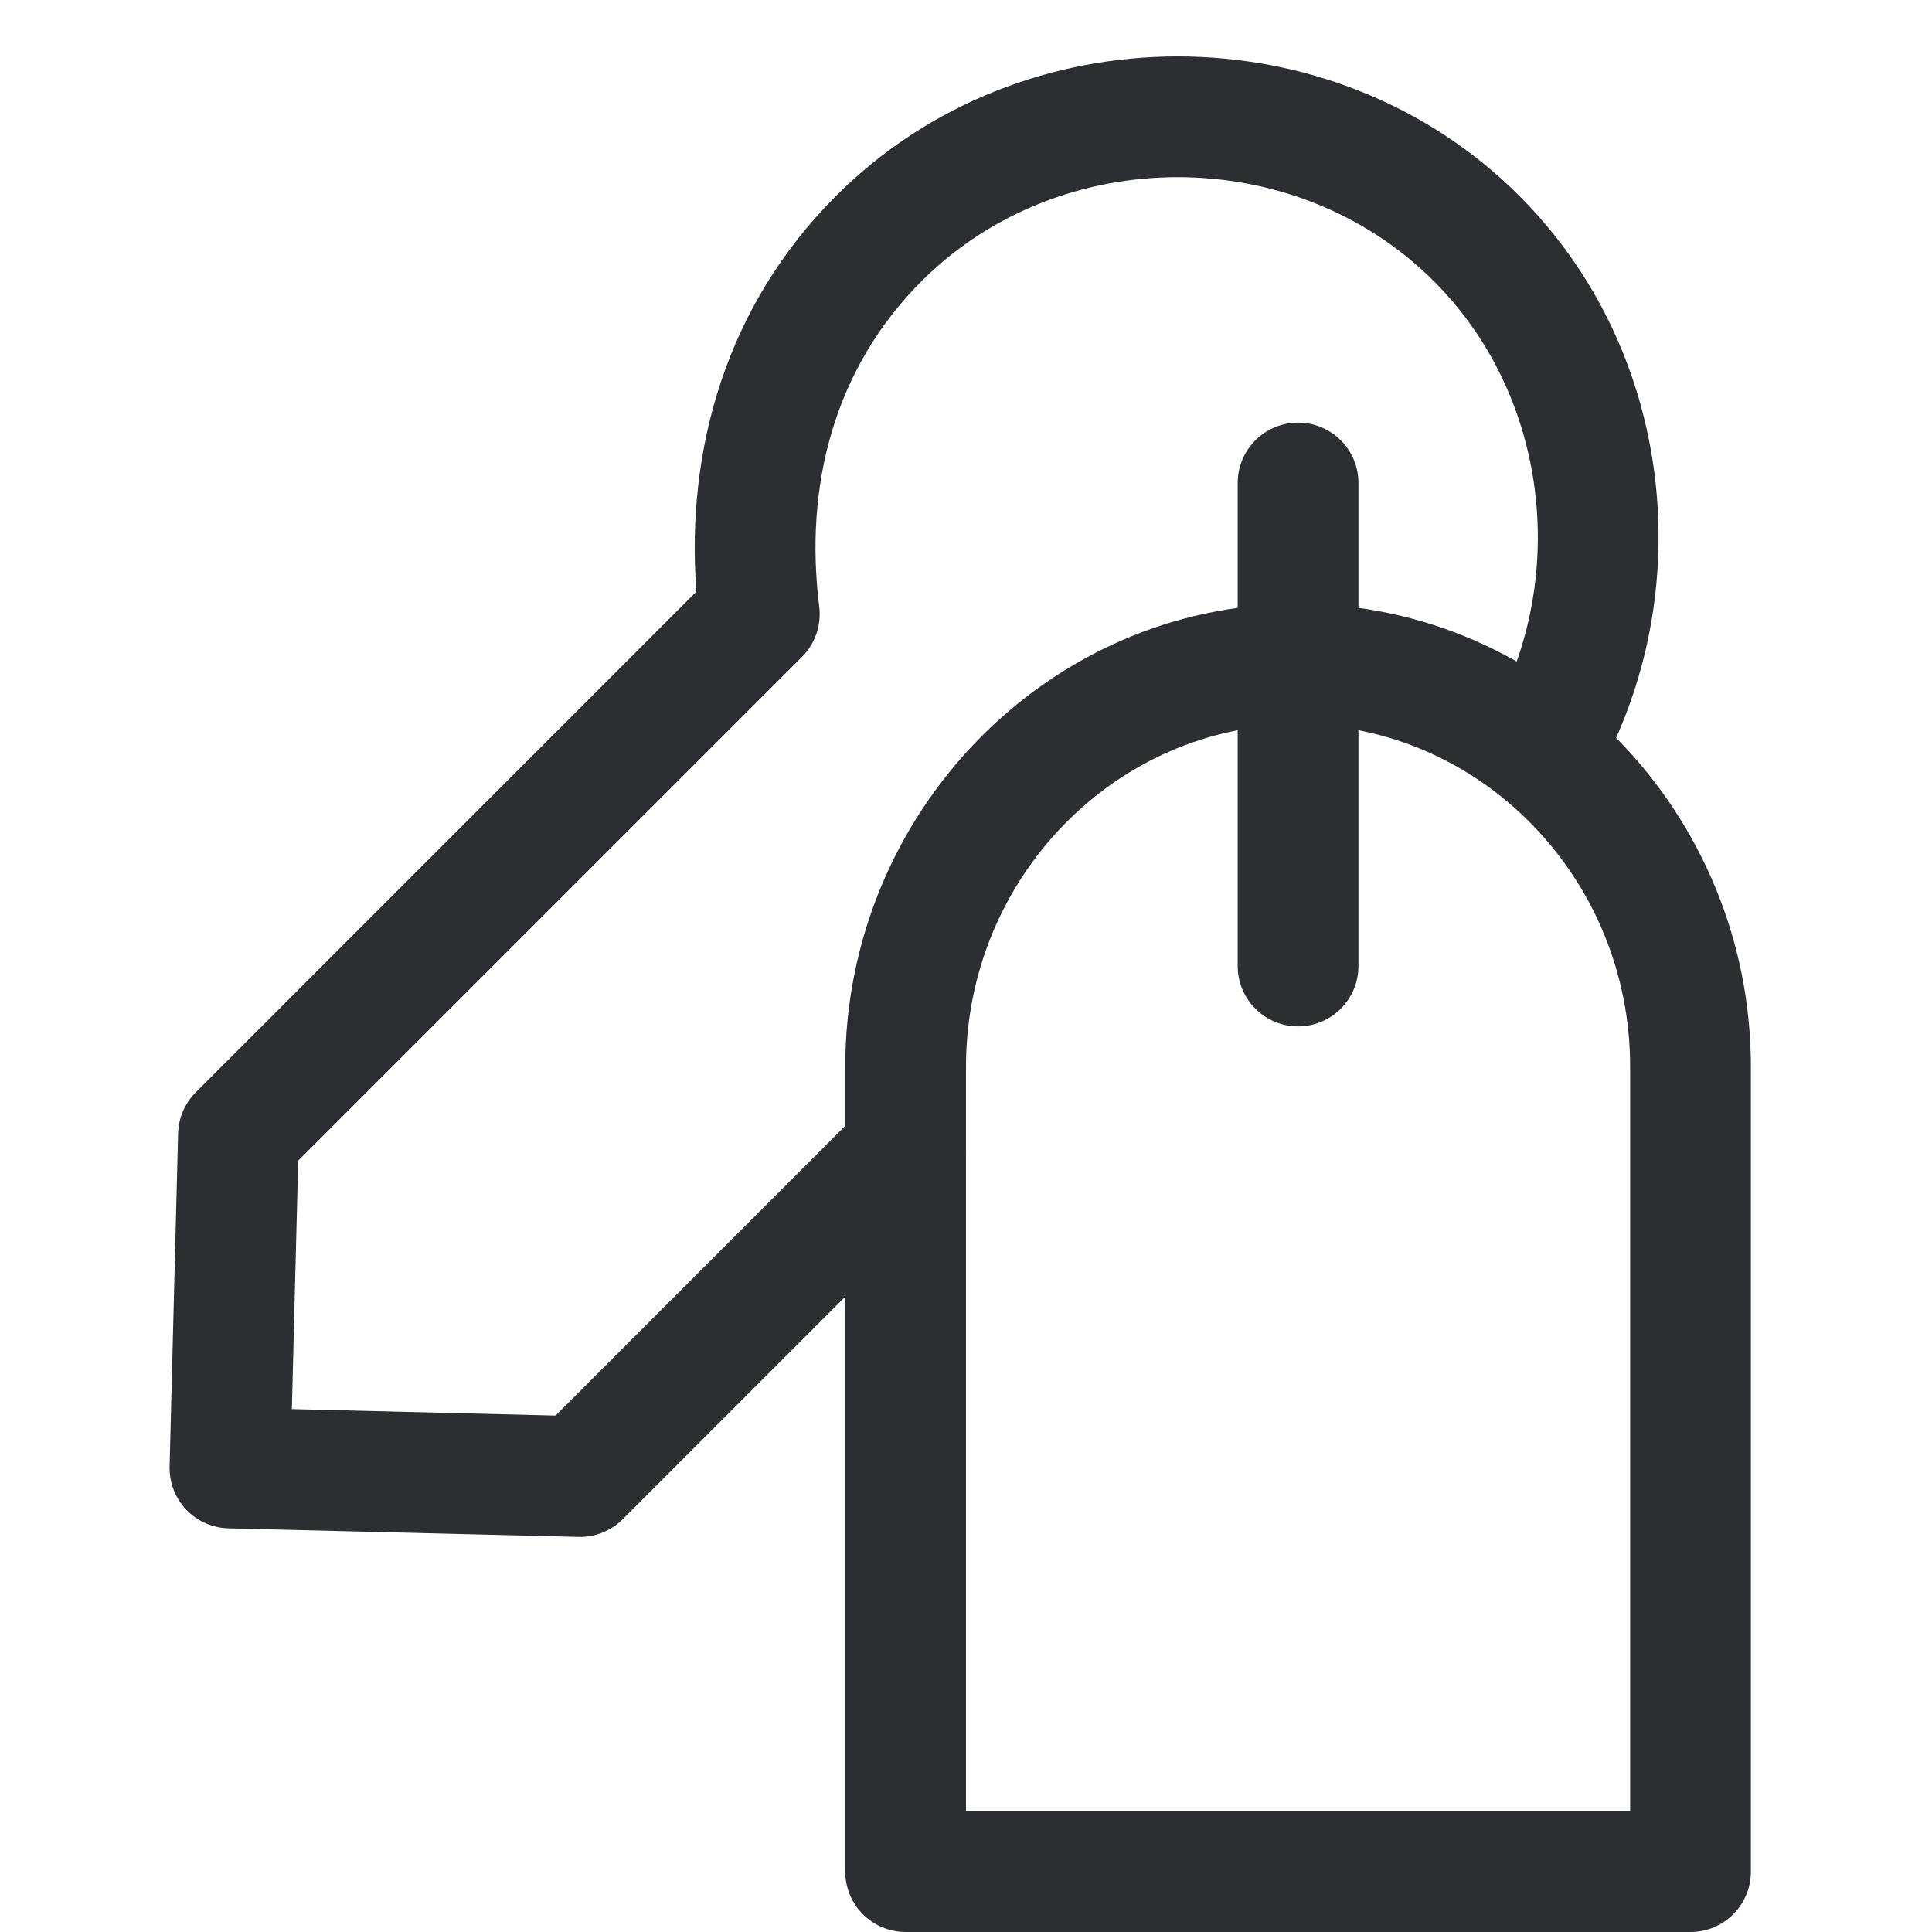 <svg width="32" height="32" viewBox="0 0 32 32" fill="none" xmlns="http://www.w3.org/2000/svg">
    <path fill-rule="evenodd" clip-rule="evenodd" d="M21.5 12C18.501 12 16 14.528 16 17.667V30H27V17.667C27 14.528 24.499 12 21.5 12ZM14 17.667C14 13.472 17.349 10 21.5 10C25.651 10 29 13.472 29 17.667V31C29 31.552 28.552 32 28 32H15C14.448 32 14 31.552 14 31V17.667Z" fill="#2D2E32" />
    <path fill-rule="evenodd" clip-rule="evenodd" d="M23.749 4.657C21.452 2.36 17.56 2.36 15.264 4.657C13.824 6.096 13.317 8.032 13.569 10.048C13.607 10.354 13.502 10.661 13.284 10.879L4.939 19.224L4.834 23.339L9.203 23.446L14.293 18.355C14.683 17.965 15.317 17.965 15.707 18.355C16.098 18.746 16.098 19.379 15.707 19.77L10.314 25.163C10.12 25.357 9.856 25.462 9.582 25.456L3.784 25.314C3.519 25.308 3.267 25.196 3.084 25.004C2.901 24.811 2.802 24.554 2.809 24.289L2.95 18.773C2.957 18.517 3.061 18.273 3.243 18.092L11.534 9.8C11.358 7.449 12.023 5.069 13.849 3.243C16.927 0.165 22.085 0.165 25.163 3.243C27.733 5.812 28.148 9.818 26.45 12.854C26.181 13.336 25.572 13.508 25.09 13.238C24.608 12.969 24.435 12.36 24.705 11.877C25.987 9.585 25.655 6.563 23.749 4.657Z" fill="#2D2E32" />
    <path fill-rule="evenodd" clip-rule="evenodd" d="M21.5 7C22.052 7 22.5 7.448 22.5 8V16C22.5 16.552 22.052 17 21.5 17C20.948 17 20.5 16.552 20.5 16V8C20.5 7.448 20.948 7 21.5 7Z" fill="#2D2E32" />
</svg>
    